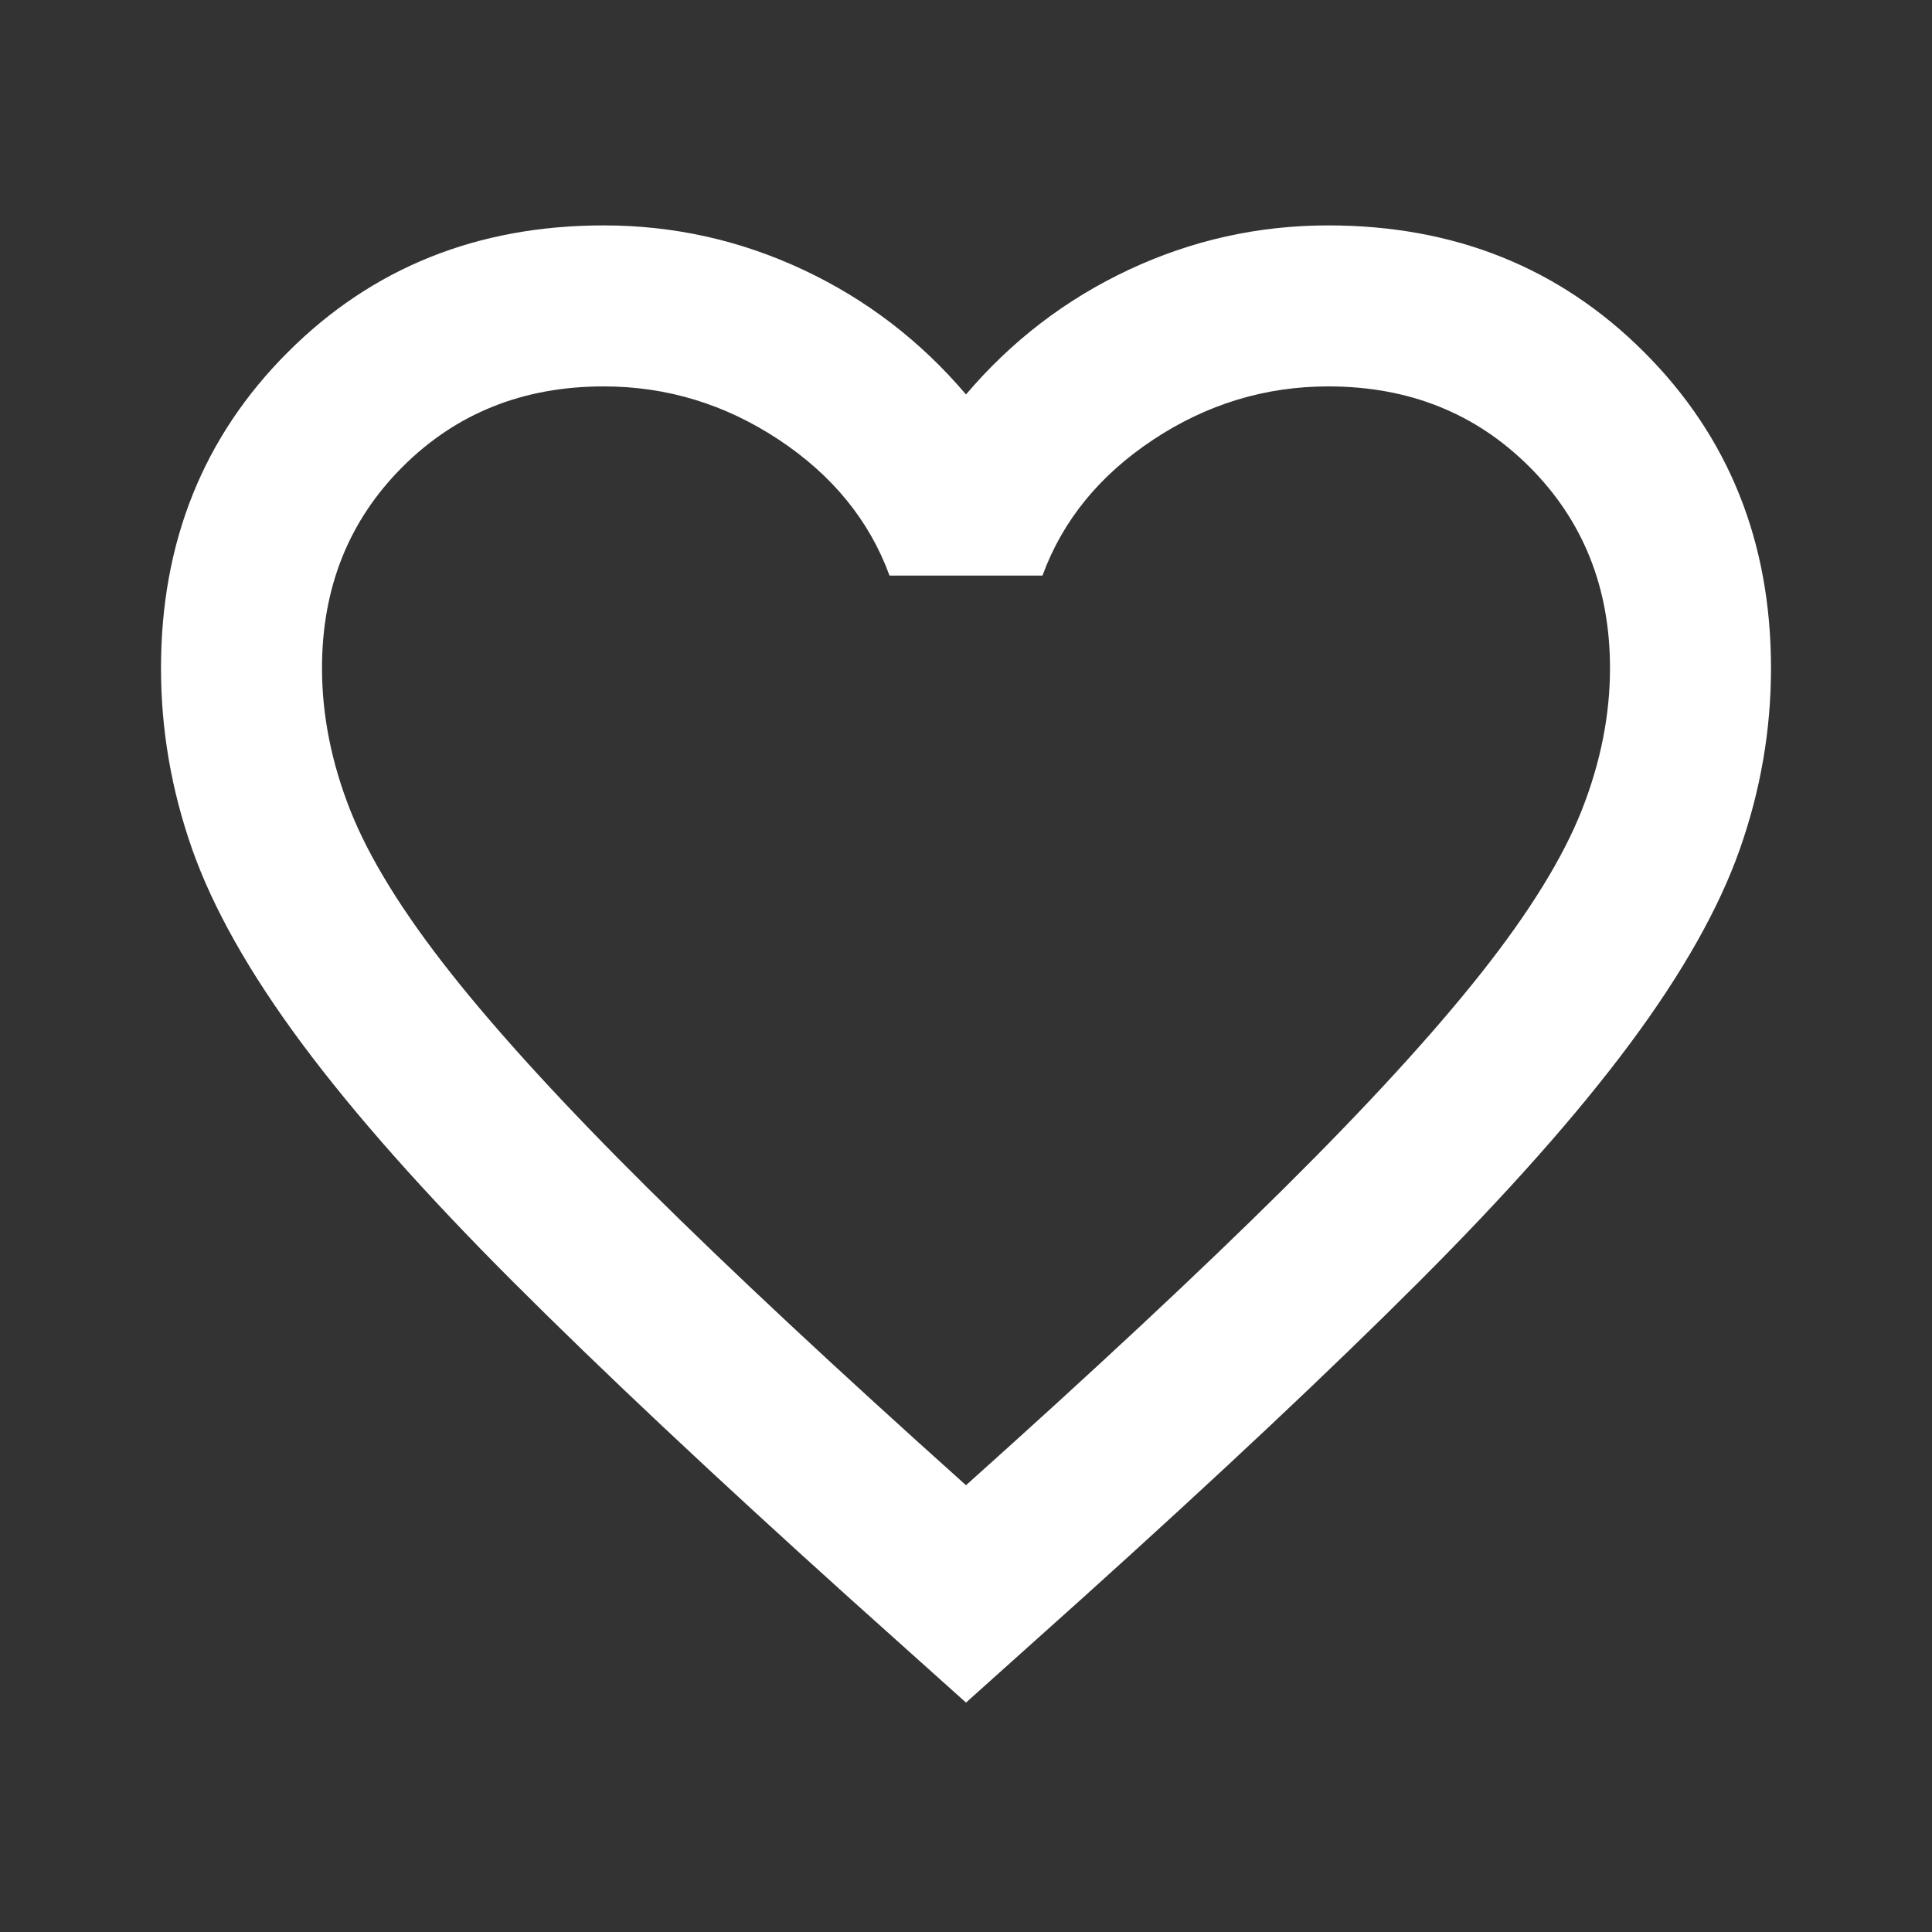 <svg width="60" height="60" viewBox="0 0 60 60" fill="none" xmlns="http://www.w3.org/2000/svg">
<rect x="0" y="0" width="60" height="60" fill="#333333" stroke="none"/>
<path d="M30 52.875L26.375 49.625C22.167 45.833 18.688 42.562 15.938 39.812C13.188 37.062 11 34.594 9.375 32.406C7.75 30.219 6.615 28.208 5.969 26.375C5.323 24.542 5 22.667 5 20.75C5 16.833 6.312 13.562 8.938 10.938C11.562 8.312 14.833 7 18.75 7C20.917 7 22.979 7.458 24.938 8.375C26.896 9.292 28.583 10.583 30 12.25C31.417 10.583 33.104 9.292 35.062 8.375C37.021 7.458 39.083 7 41.25 7C45.167 7 48.438 8.312 51.062 10.938C53.688 13.562 55 16.833 55 20.75C55 22.667 54.677 24.542 54.031 26.375C53.385 28.208 52.25 30.219 50.625 32.406C49 34.594 46.812 37.062 44.062 39.812C41.312 42.562 37.833 45.833 33.625 49.625L30 52.875ZM30 46.125C34 42.542 37.292 39.469 39.875 36.906C42.458 34.344 44.5 32.115 46 30.219C47.5 28.323 48.542 26.635 49.125 25.156C49.708 23.677 50 22.208 50 20.75C50 18.25 49.167 16.167 47.5 14.5C45.833 12.833 43.75 12 41.25 12C39.292 12 37.479 12.552 35.812 13.656C34.146 14.76 33 16.167 32.375 17.875H27.625C27 16.167 25.854 14.76 24.188 13.656C22.521 12.552 20.708 12 18.75 12C16.25 12 14.167 12.833 12.5 14.5C10.833 16.167 10 18.25 10 20.75C10 22.208 10.292 23.677 10.875 25.156C11.458 26.635 12.5 28.323 14 30.219C15.5 32.115 17.542 34.344 20.125 36.906C22.708 39.469 26 42.542 30 46.125Z" fill="white"/>
</svg>

